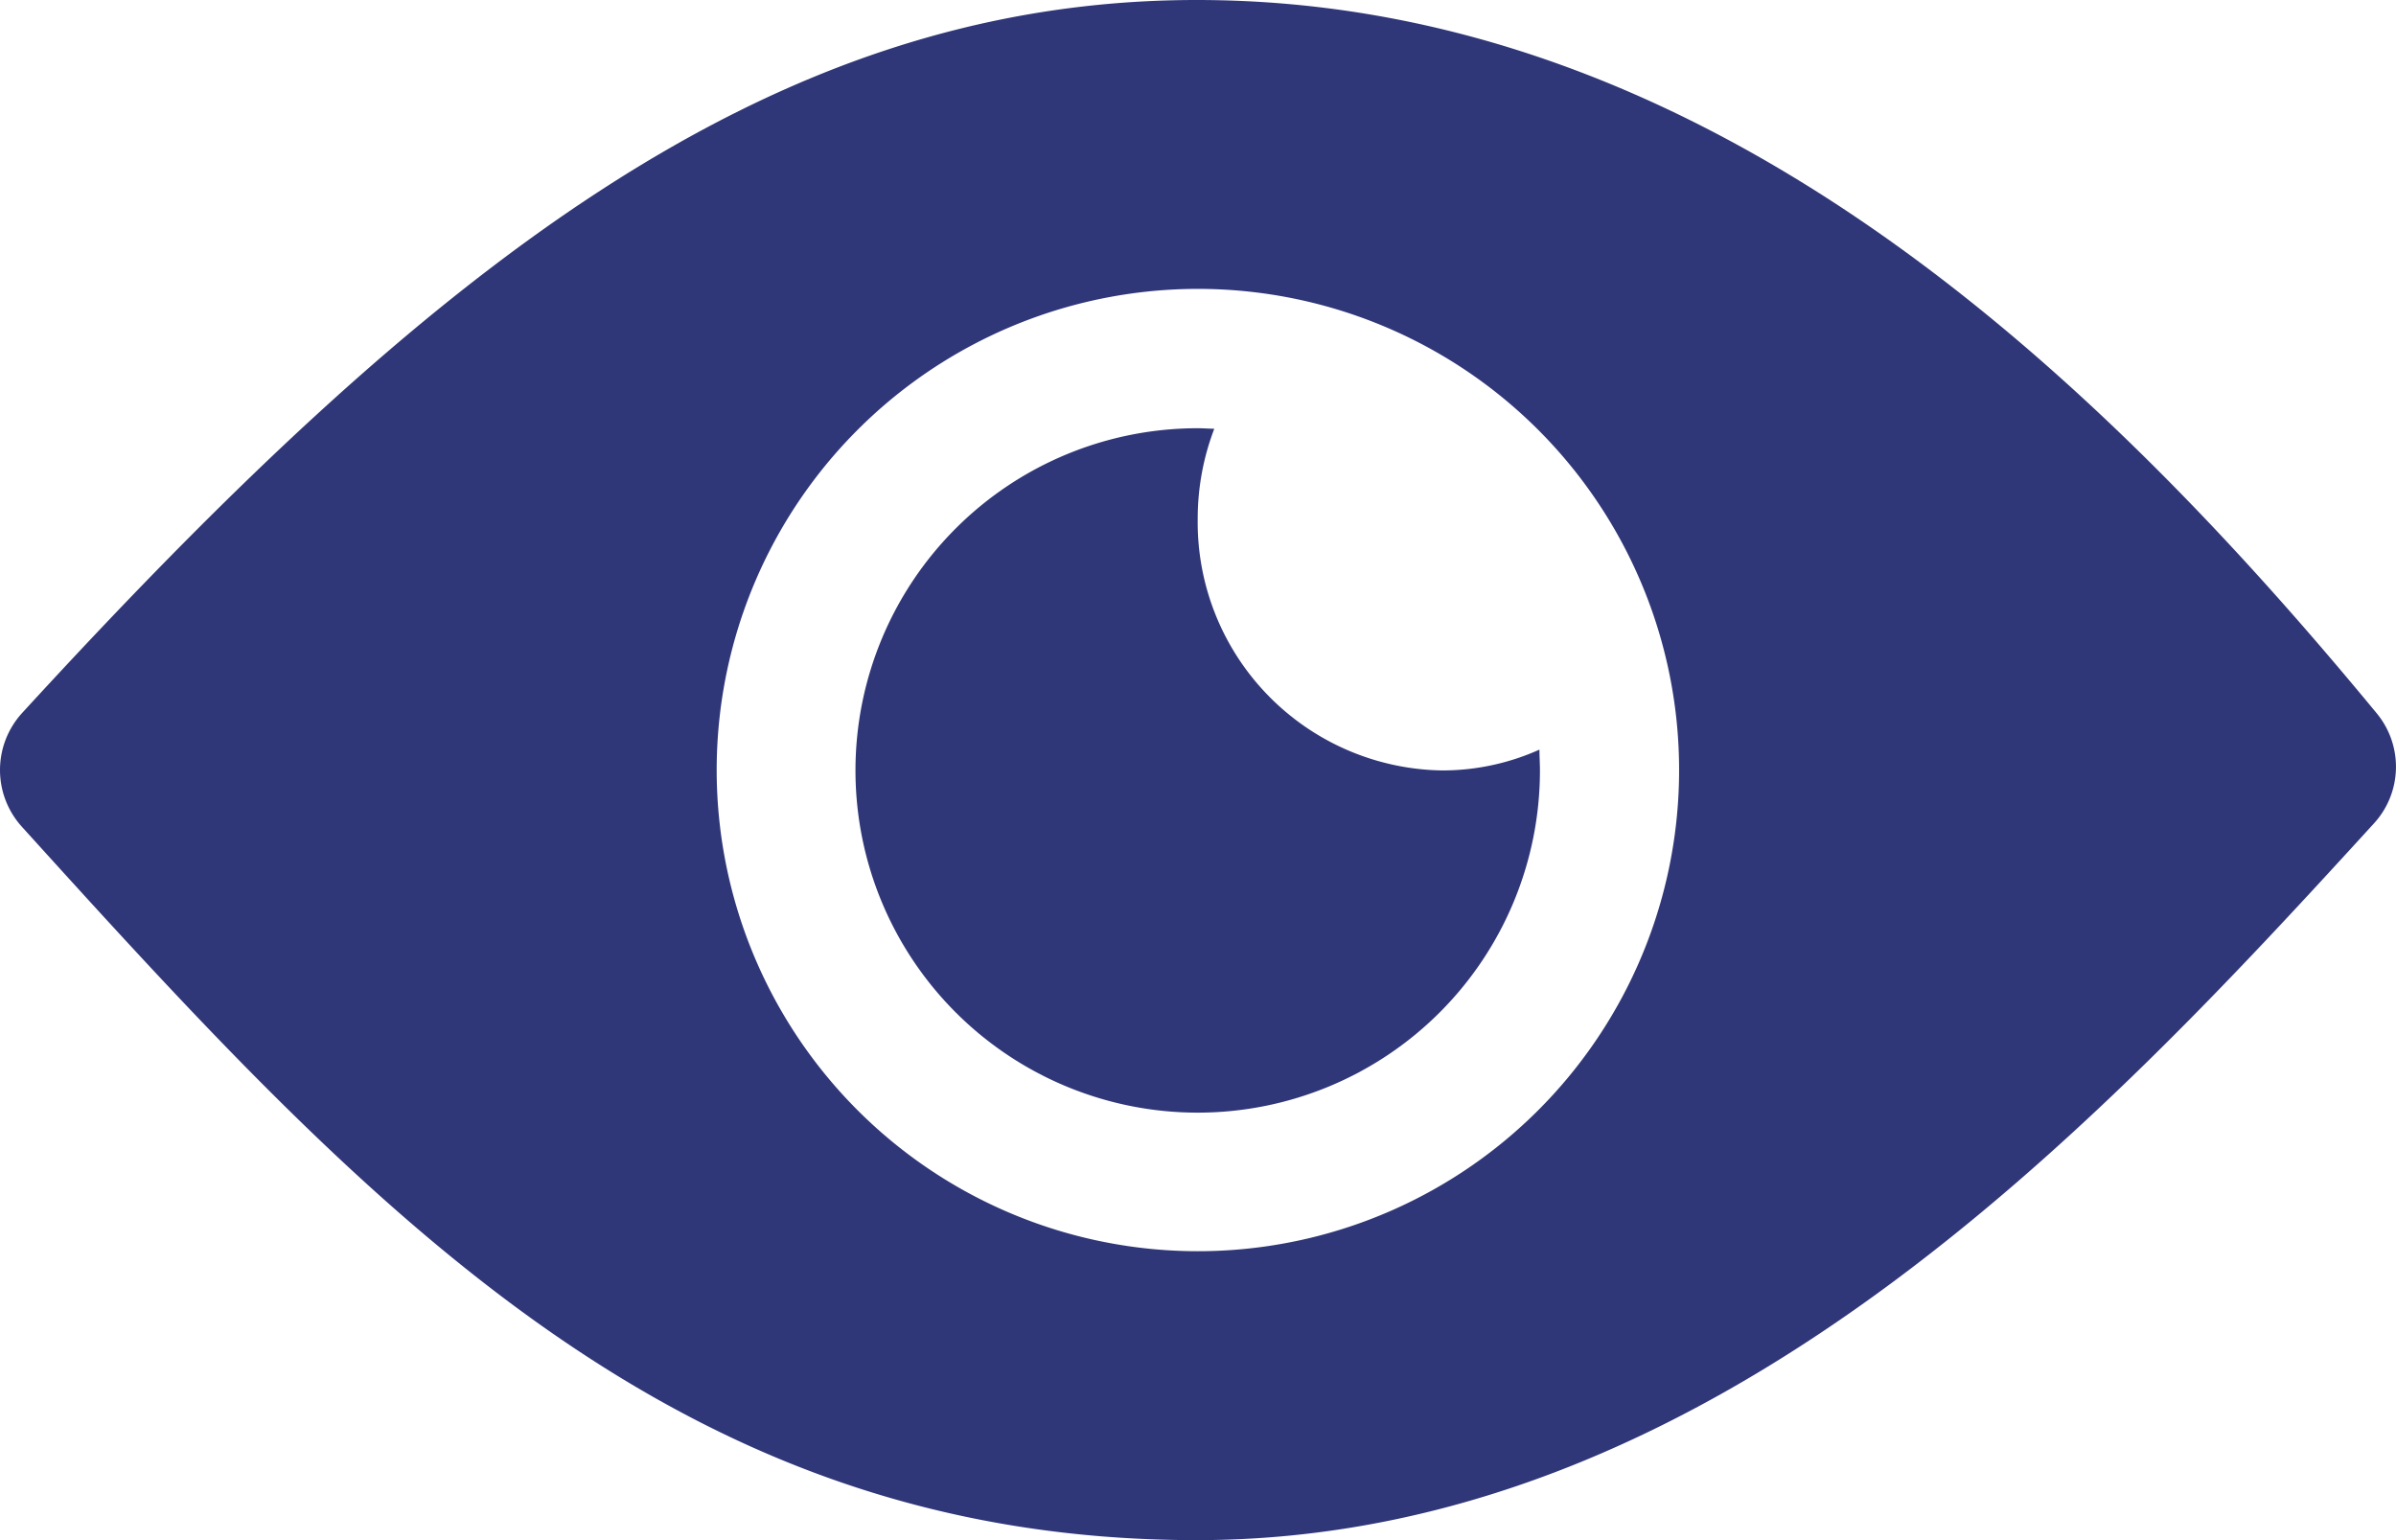 <svg xmlns="http://www.w3.org/2000/svg" width="28.879" height="18.564" viewBox="0 0 28.879 18.564"><defs><style>.a{fill:#303778;}</style></defs><g transform="translate(-1842 -152)"><g transform="translate(1839.748 144.125)"><path class="a" d="M16.676,7.875c-5.182,0-9.269,3.262-14.155,8.592a1.019,1.019,0,0,0-.006,1.373c4.183,4.622,7.87,8.6,14.161,8.6,6.214,0,10.874-5.008,14.187-8.637a1.011,1.011,0,0,0,.032-1.334C27.517,12.374,22.844,7.875,16.676,7.875Zm.284,15.076a5.8,5.8,0,1,1,5.524-5.524A5.8,5.8,0,0,1,16.959,22.951Z" transform="translate(0 0)"/><path class="a" d="M17.625,14.6a3.029,3.029,0,0,1,.2-1.089c-.064,0-.129-.006-.2-.006a4.125,4.125,0,1,0,4.125,4.125c0-.084-.006-.168-.006-.251a2.858,2.858,0,0,1-1.173.251A2.992,2.992,0,0,1,17.625,14.6Z" transform="translate(-0.937 -0.468)"/></g></g></svg>